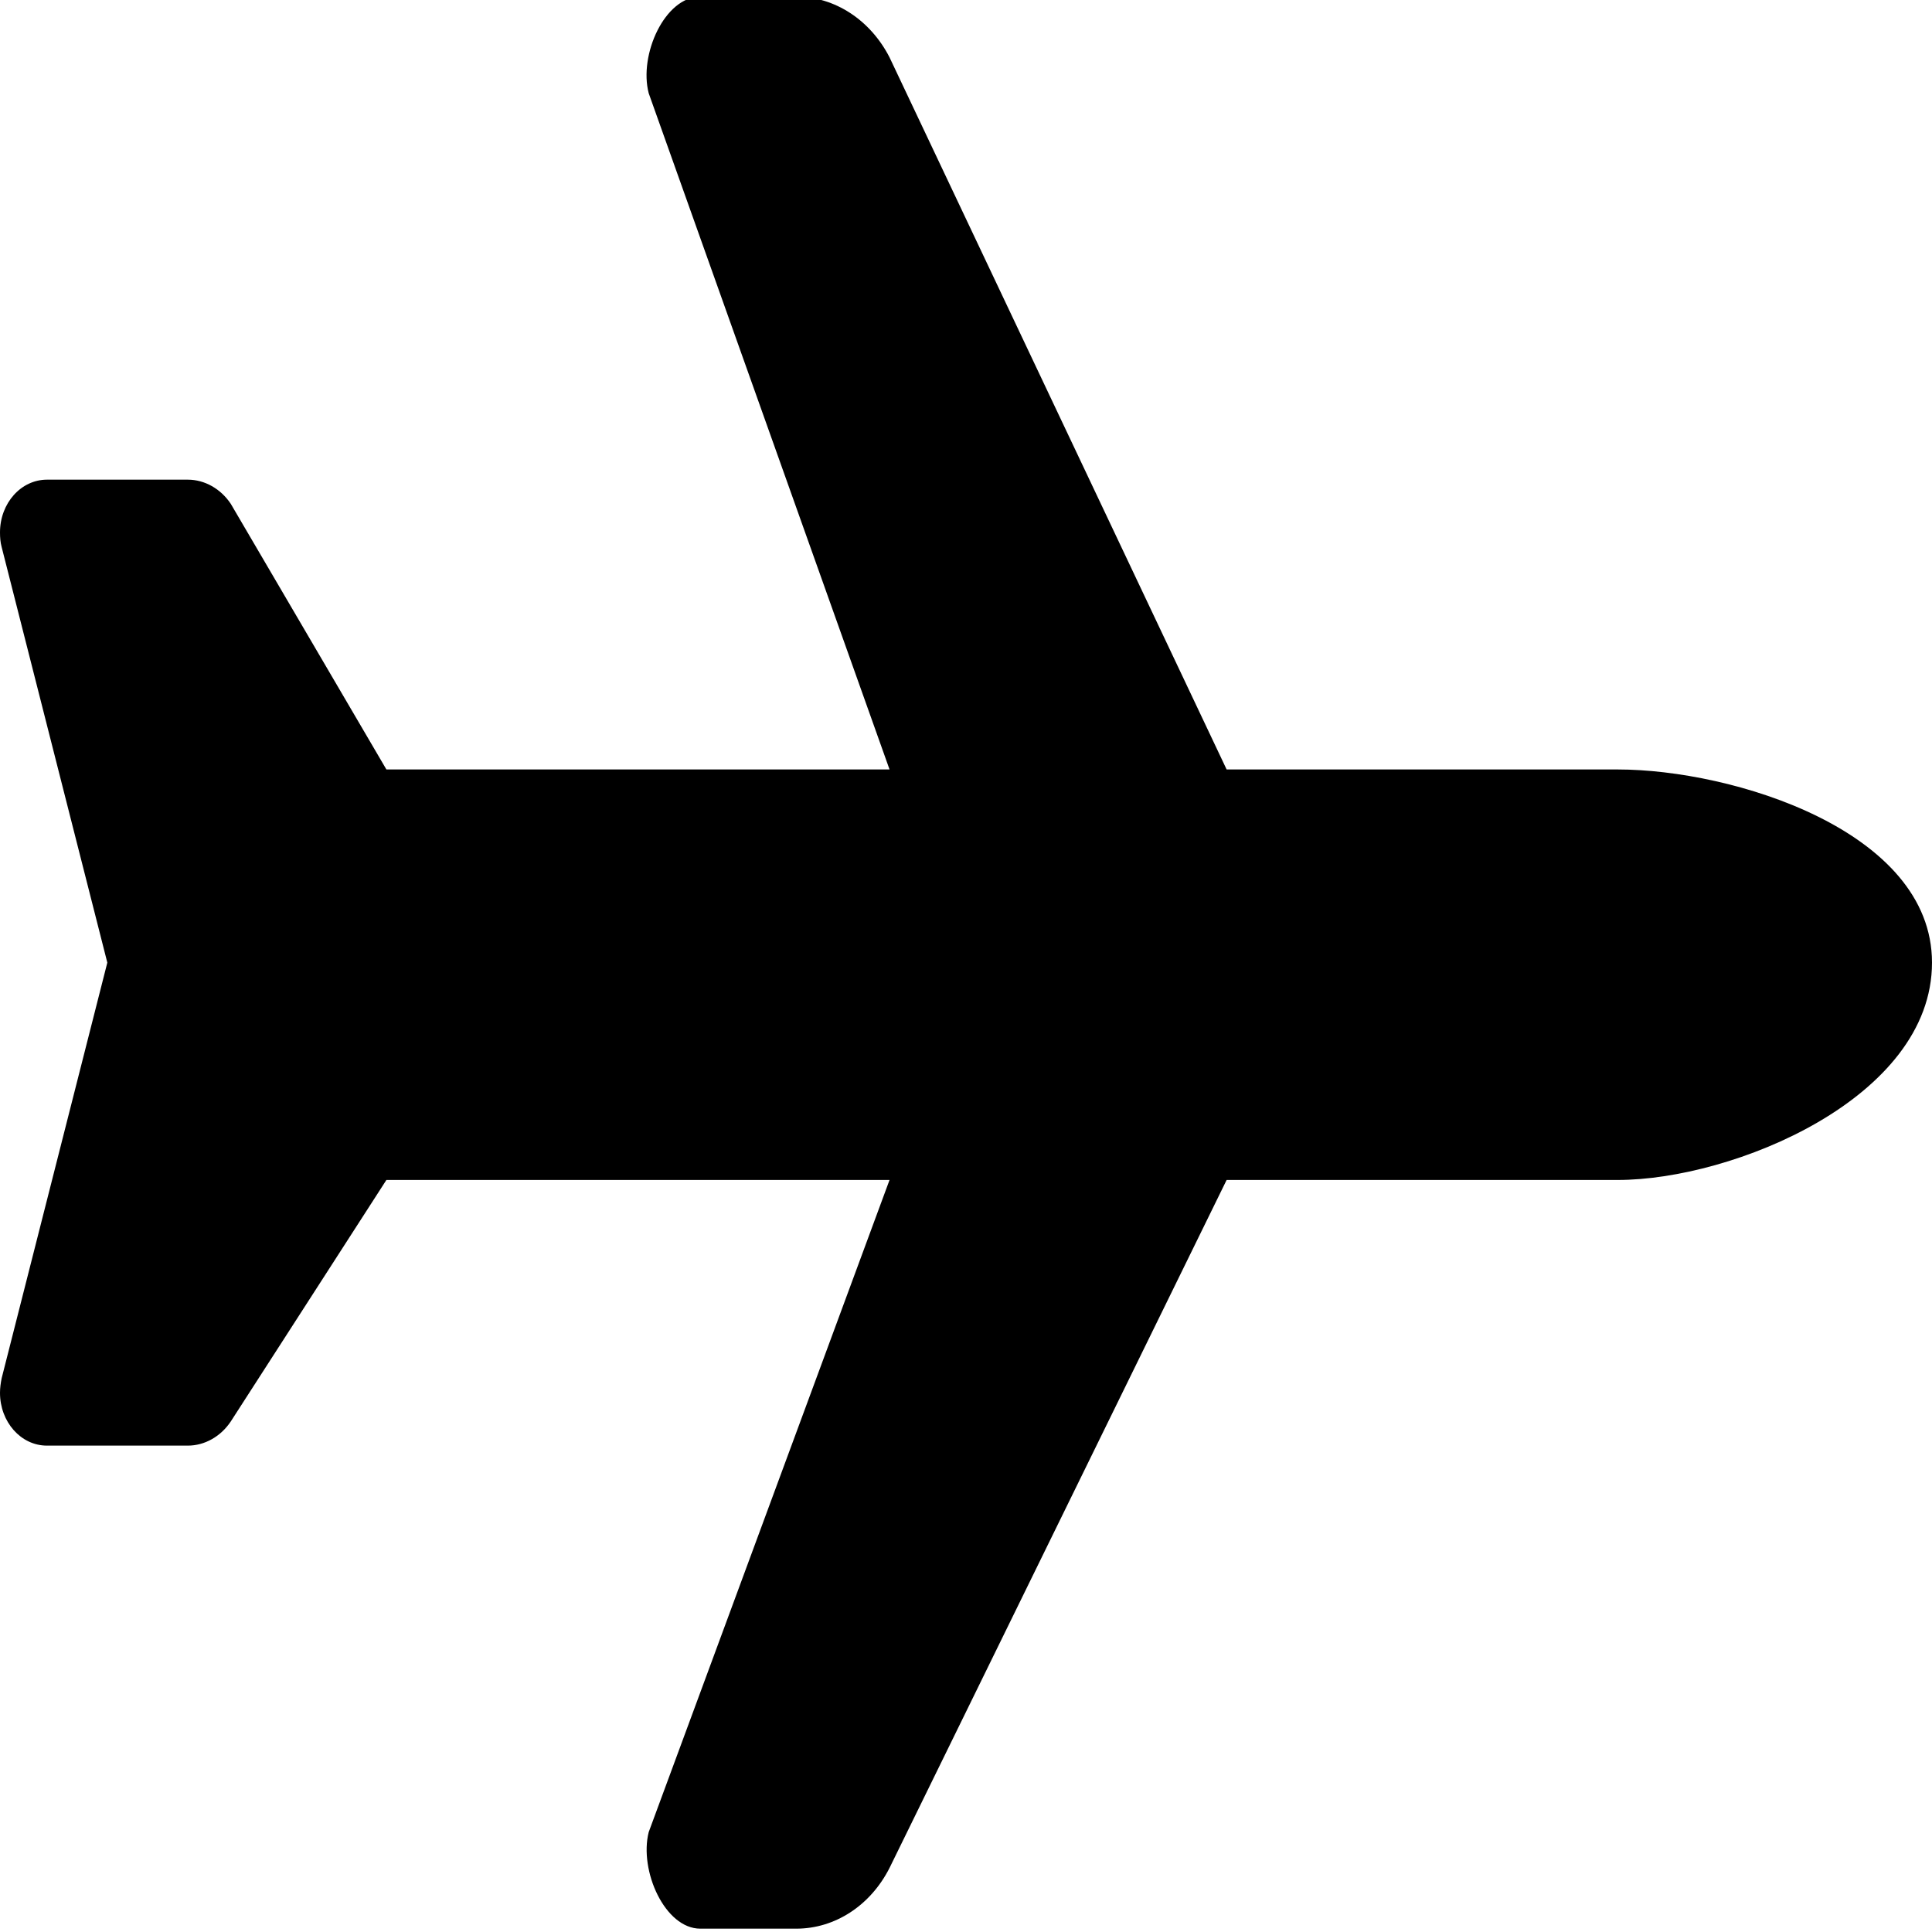 <svg width="40" height="40" viewBox="0 0 40 40" fill="none" xmlns="http://www.w3.org/2000/svg">
<path d="M33.493 15.931C35.868 15.931 40 17.196 40 19.93C40 22.743 35.868 24.43 33.493 24.43H25.396L18.417 38.673C18.021 39.454 17.285 39.931 16.486 39.931H14.5C13.764 39.931 13.229 38.727 13.431 37.931L18.417 24.43L8 24.43L4.778 29.43C4.569 29.743 4.236 29.93 3.889 29.93H0.972C0.431 29.93 -1.12823e-05 29.438 -1.12823e-05 28.837C-1.12823e-05 28.735 0.014 28.634 0.035 28.532L2.222 19.93L0.035 11.329C0.007 11.227 -1.12823e-05 11.126 -1.12823e-05 11.024C-1.12823e-05 10.415 0.437 9.931 0.972 9.931H3.889C4.236 9.931 4.569 10.118 4.778 10.431L8 15.931H18.417L13.431 1.931C13.222 1.134 13.764 -0.069 14.5 -0.069L16.486 -0.069C17.285 -0.069 18.021 0.415 18.417 1.188L25.396 15.931H33.493Z" fill="currentColor"/>
</svg>
